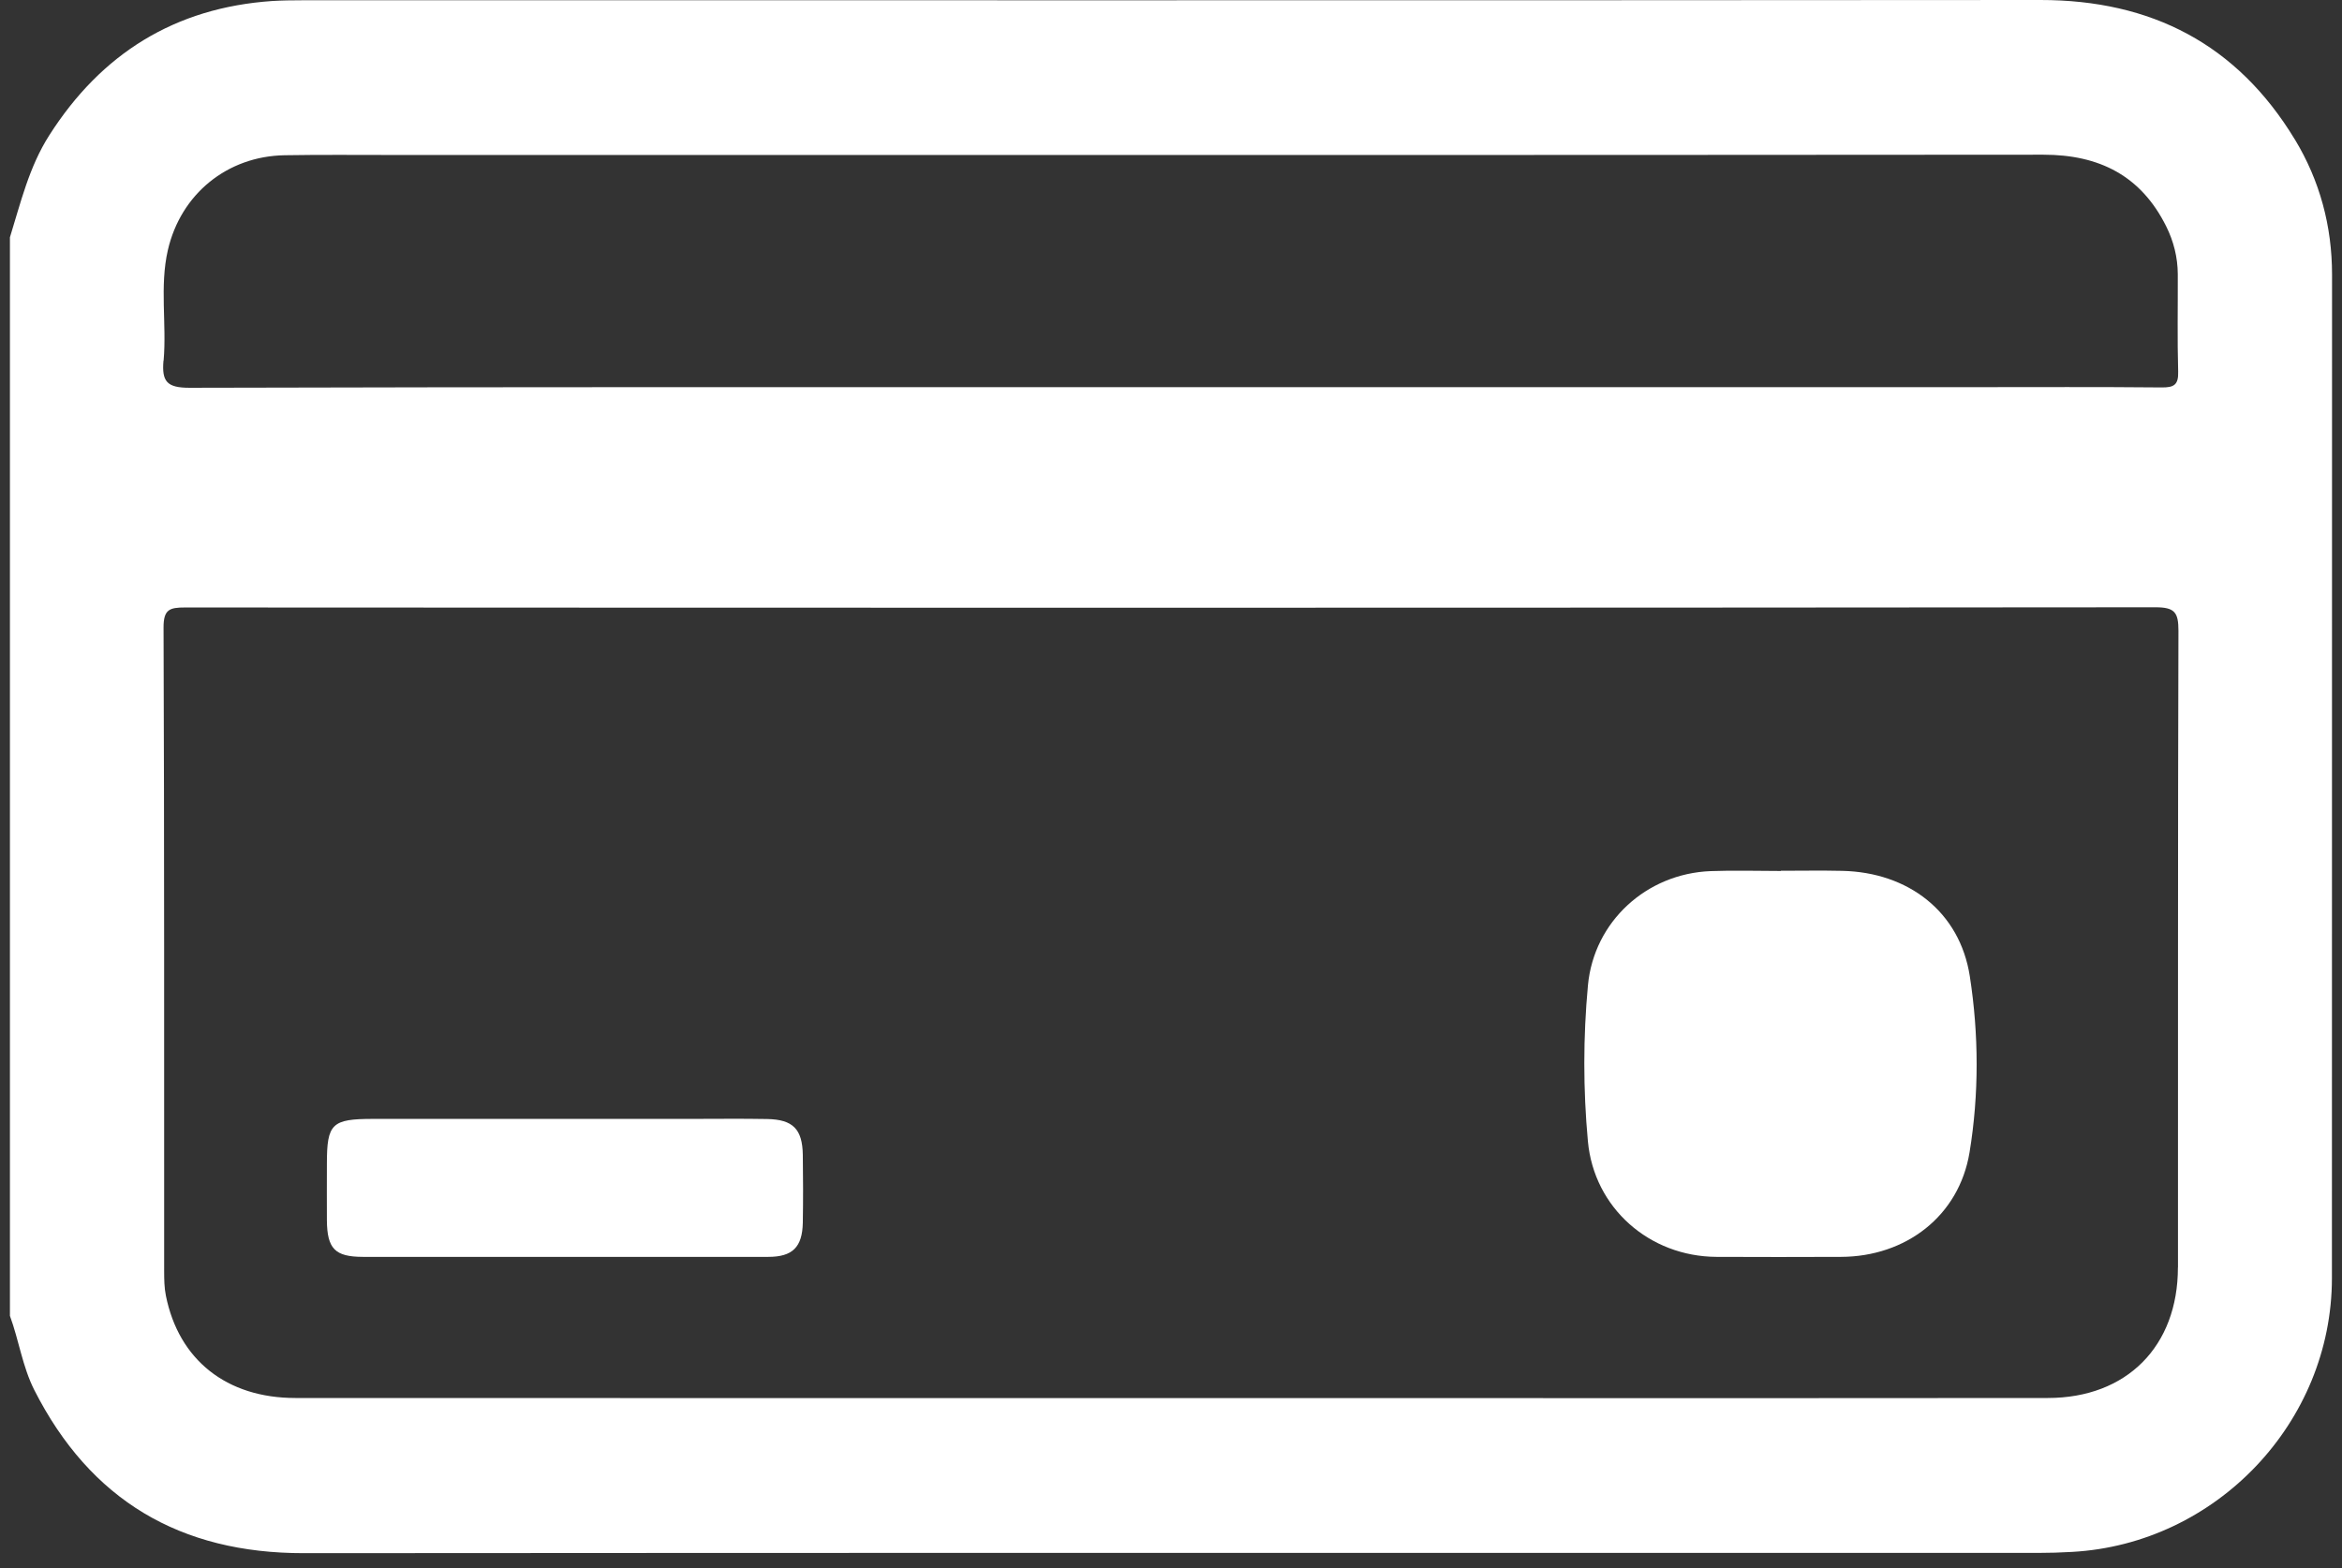 <svg width="109" height="73" viewBox="0 0 109 73" fill="none" xmlns="http://www.w3.org/2000/svg">
<rect x="0" y="0" width="109" height="73" fill="#333333" stroke="none"/>
<path d="M106.805 6.491C104.12 2.061 100.133 -0.003 94.962 3.58097e-06C67.986 0.022 41.014 0.009 14.038 0.013C13.582 0.013 13.123 0.019 12.667 0.047C8.14 0.358 4.719 2.491 2.292 6.299C1.355 7.767 0.965 9.425 0.462 11.047V61.25C0.881 62.387 1.044 63.609 1.597 64.703C4.204 69.836 8.388 72.303 14.145 72.296C41.048 72.274 67.955 72.287 94.858 72.284C95.386 72.284 95.911 72.268 96.439 72.237C103.149 71.866 108.528 66.207 108.531 59.497C108.537 43.929 108.531 28.358 108.537 12.79C108.537 10.525 107.968 8.408 106.805 6.488V6.491ZM7.615 16.784C7.763 15.074 7.423 13.34 7.813 11.64C8.417 9.026 10.577 7.273 13.243 7.226C14.931 7.198 16.619 7.214 18.305 7.214C43.903 7.214 69.505 7.223 95.103 7.201C97.71 7.201 99.646 8.181 100.819 10.538C101.165 11.232 101.353 11.98 101.357 12.762C101.363 14.273 101.331 15.784 101.375 17.296C101.394 17.918 101.177 18.04 100.602 18.034C97.684 18.006 94.763 18.021 91.846 18.021H54.502C39.275 18.021 24.049 18.009 8.822 18.05C7.766 18.05 7.524 17.761 7.609 16.78L7.615 16.784ZM101.363 59C101.363 62.664 98.983 65.07 95.314 65.073C81.7 65.086 68.09 65.076 54.476 65.076C40.901 65.076 27.322 65.08 13.746 65.073C10.548 65.073 8.322 63.301 7.722 60.317C7.646 59.943 7.64 59.55 7.64 59.164C7.637 49.182 7.65 39.197 7.612 29.216C7.609 28.361 7.895 28.276 8.621 28.276C39.187 28.292 69.753 28.295 100.319 28.267C101.221 28.267 101.388 28.512 101.388 29.363C101.357 39.241 101.372 49.116 101.366 58.994L101.363 59Z" fill="white"/>
<path d="M85.734 40.536C84.784 40.514 83.835 40.532 82.885 40.532V40.542C81.795 40.542 80.704 40.507 79.616 40.548C76.629 40.664 74.186 42.895 73.906 45.858C73.68 48.271 73.68 50.709 73.903 53.122C74.189 56.226 76.764 58.485 79.883 58.504C81.817 58.516 83.753 58.51 85.687 58.504C88.689 58.494 91.179 56.612 91.667 53.631C92.11 50.932 92.097 48.148 91.679 45.449C91.214 42.433 88.809 40.602 85.737 40.536H85.734Z" fill="white"/>
<path d="M35.707 52.088C34.512 52.066 33.317 52.082 32.122 52.082C27.202 52.082 22.282 52.082 17.361 52.082C15.44 52.082 15.214 52.302 15.214 54.175C15.214 55.051 15.208 55.931 15.214 56.807C15.227 58.127 15.591 58.501 16.887 58.504C20.015 58.507 23.143 58.504 26.268 58.504C29.431 58.504 32.594 58.51 35.757 58.504C36.886 58.504 37.342 58.051 37.364 56.914C37.382 55.862 37.379 54.806 37.364 53.754C37.345 52.56 36.908 52.11 35.707 52.088Z" fill="white"/>
</svg>
